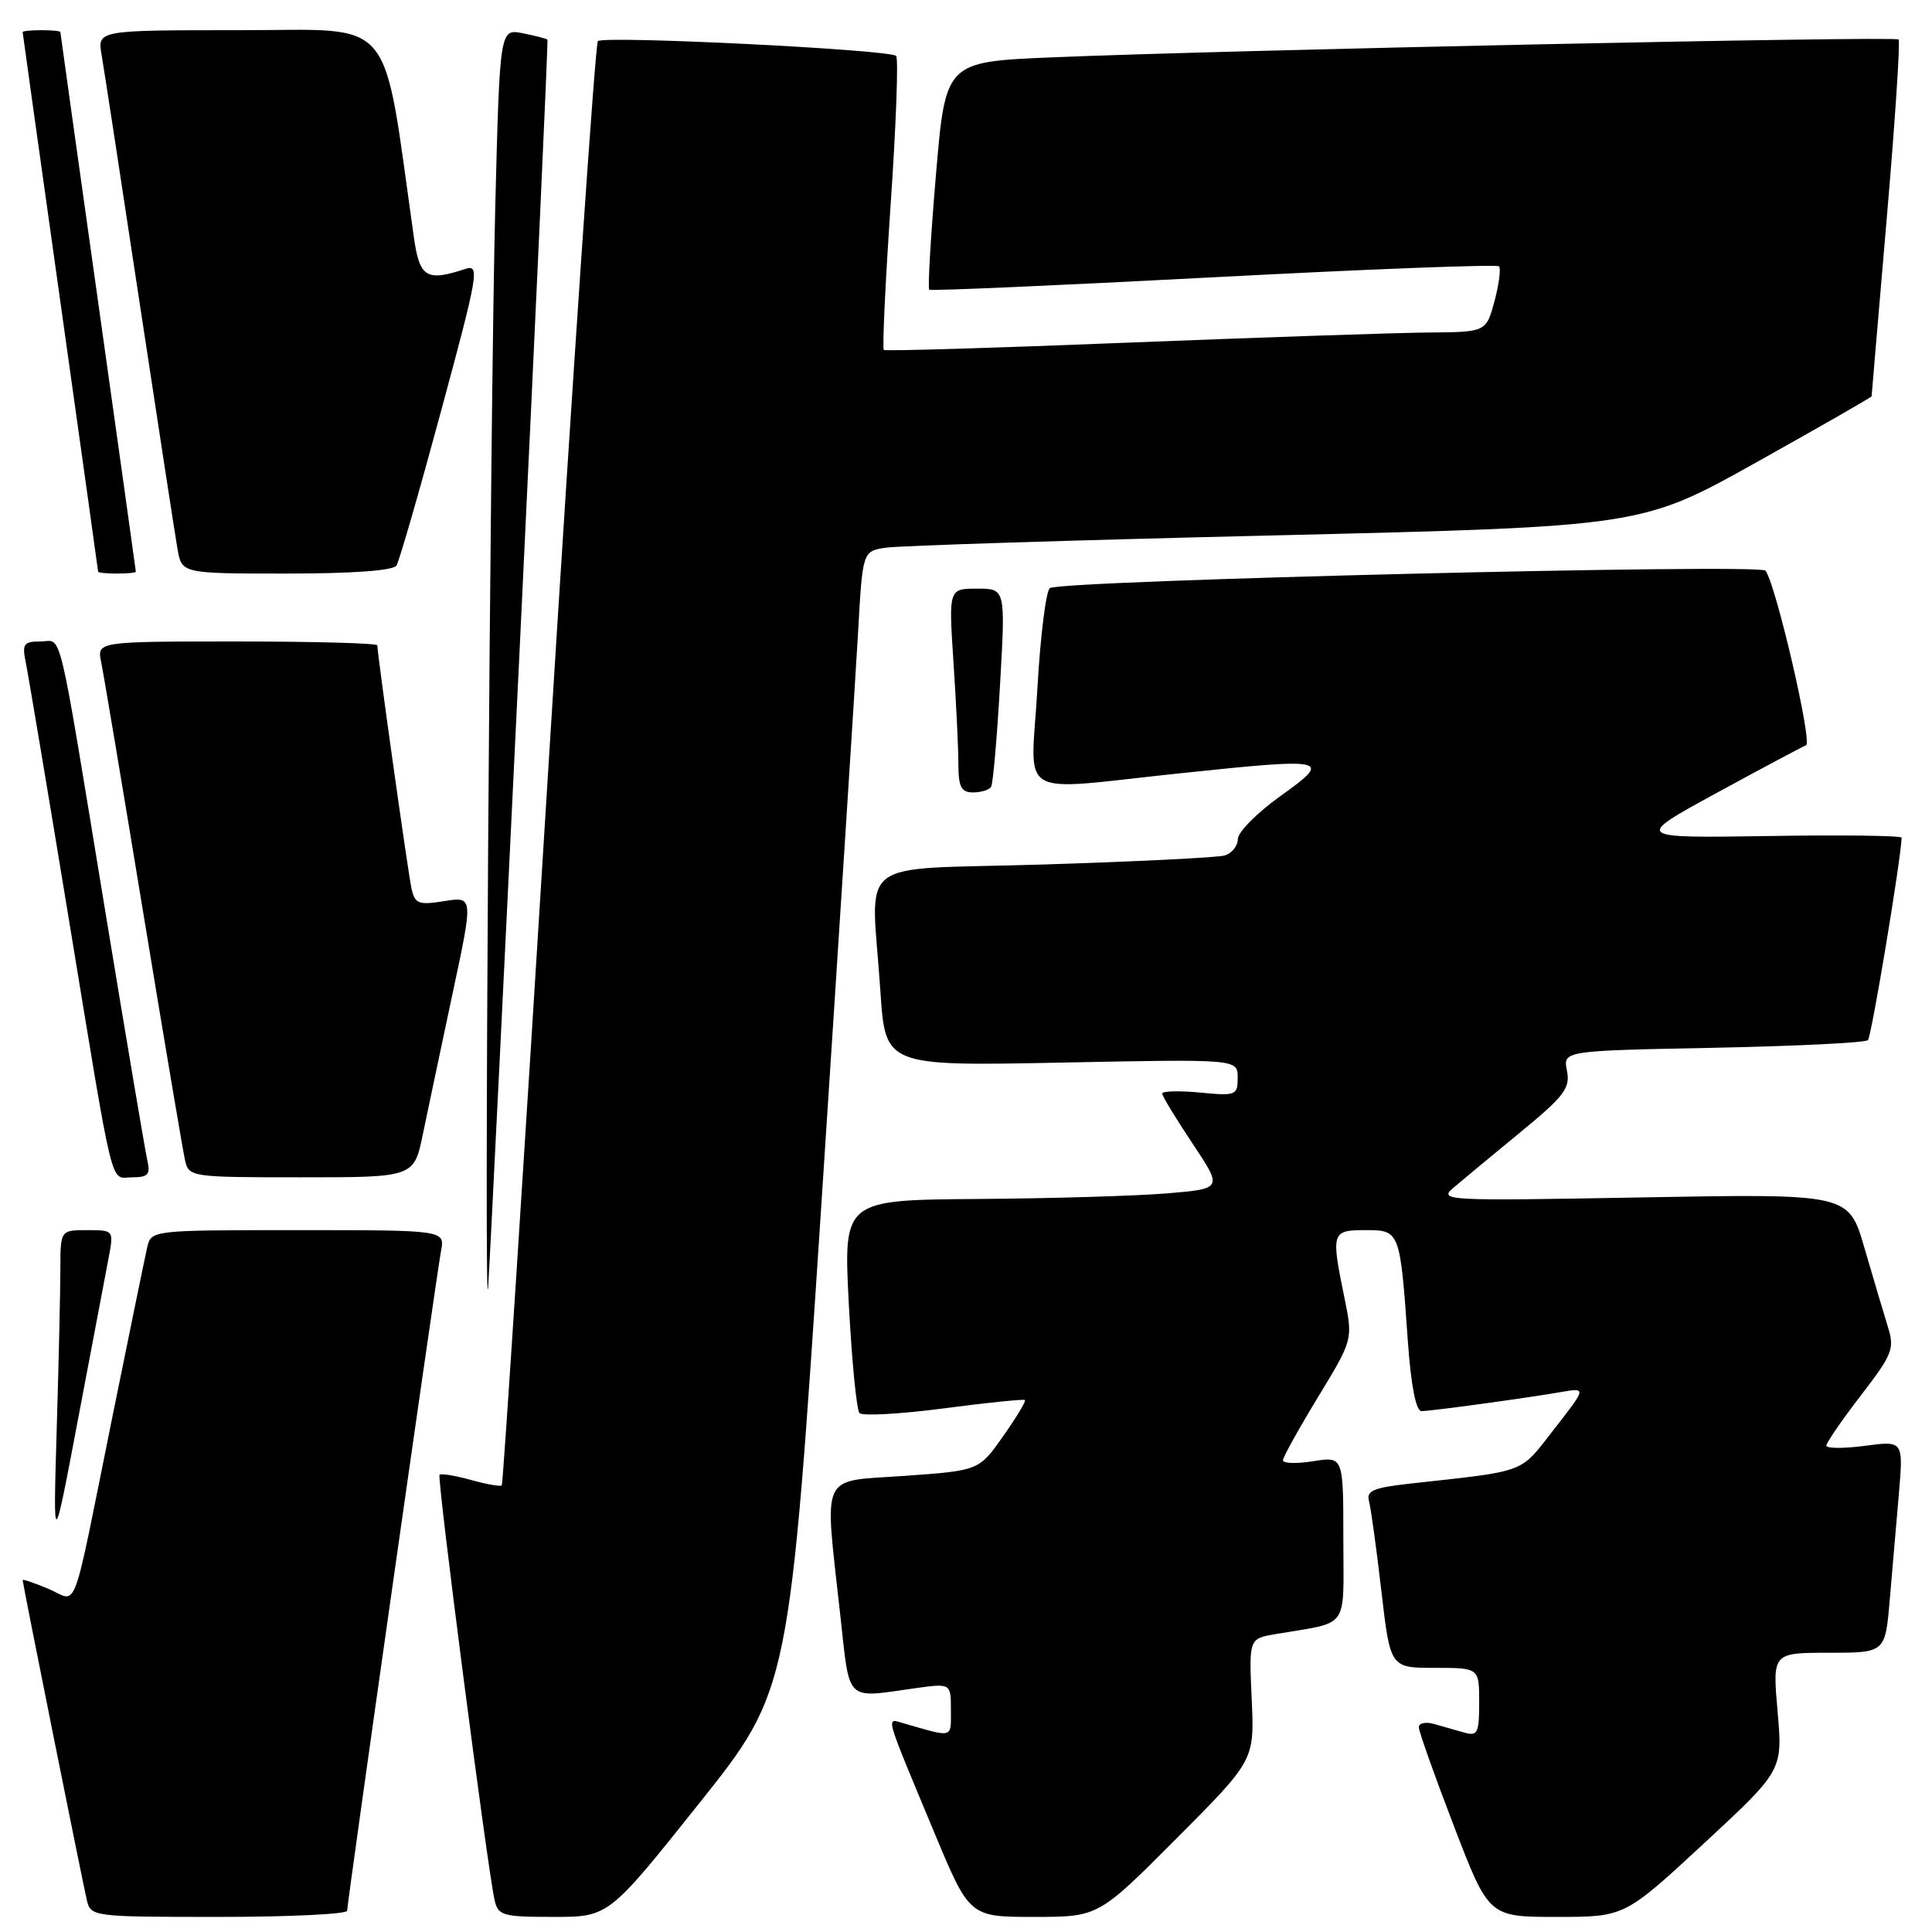<?xml version="1.0" encoding="UTF-8" standalone="no"?>
<!DOCTYPE svg PUBLIC "-//W3C//DTD SVG 1.1//EN" "http://www.w3.org/Graphics/SVG/1.1/DTD/svg11.dtd" >
<svg xmlns="http://www.w3.org/2000/svg" xmlns:xlink="http://www.w3.org/1999/xlink" version="1.1" viewBox="0 0 256 256">
 <g >
 <path fill="currentColor"
d=" M 46.00 253.18 C 46.00 252.12 57.78 169.34 58.44 165.75 C 58.95 163.00 58.95 163.00 39.49 163.00 C 20.14 163.00 20.04 163.01 19.51 165.25 C 19.23 166.49 17.17 176.50 14.94 187.50 C 9.36 215.08 10.43 212.21 6.40 210.52 C 4.53 209.74 3.00 209.22 3.00 209.37 C 3.00 209.82 10.93 249.32 11.50 251.75 C 12.03 253.97 12.23 254.00 29.02 254.00 C 38.36 254.00 46.00 253.63 46.00 253.18 Z  M 92.63 238.97 C 104.61 223.95 104.61 223.95 108.86 159.22 C 111.19 123.63 113.37 89.67 113.70 83.77 C 114.30 73.03 114.30 73.03 117.40 72.57 C 119.10 72.31 142.32 71.57 169.00 70.94 C 217.50 69.77 217.50 69.77 232.75 61.25 C 241.14 56.56 248.00 52.63 248.00 52.51 C 248.00 52.39 248.90 41.80 250.00 28.98 C 251.10 16.16 251.81 5.47 251.57 5.23 C 251.09 4.76 162.51 6.63 139.39 7.60 C 125.29 8.19 125.29 8.19 124.02 23.14 C 123.32 31.36 122.92 38.23 123.13 38.39 C 123.33 38.56 140.29 37.82 160.81 36.74 C 181.32 35.66 198.34 35.01 198.62 35.29 C 198.90 35.57 198.63 37.64 198.03 39.90 C 196.92 44.00 196.92 44.00 189.21 44.06 C 184.97 44.10 167.10 44.70 149.50 45.40 C 131.90 46.11 117.32 46.54 117.11 46.37 C 116.90 46.20 117.31 37.49 118.02 27.02 C 118.74 16.56 119.06 7.73 118.74 7.41 C 117.90 6.57 79.97 4.69 79.22 5.45 C 78.88 5.79 75.94 48.92 72.69 101.28 C 69.45 153.65 66.66 196.65 66.49 196.82 C 66.32 197.00 64.48 196.68 62.40 196.10 C 60.32 195.52 58.45 195.22 58.24 195.42 C 57.88 195.79 64.56 247.38 65.53 251.75 C 66.00 253.83 66.58 254.00 73.34 254.00 C 80.65 254.00 80.65 254.00 92.63 238.97 Z  M 155.88 243.62 C 166.22 233.24 166.22 233.24 165.86 225.19 C 165.49 217.13 165.49 217.13 169.00 216.53 C 178.96 214.83 178.00 216.17 178.00 203.91 C 178.00 192.98 178.00 192.98 174.00 193.62 C 171.80 193.97 170.00 193.92 170.00 193.50 C 170.00 193.09 172.09 189.32 174.64 185.13 C 179.28 177.50 179.28 177.50 178.14 171.94 C 176.36 163.26 176.44 163.00 180.92 163.00 C 185.50 163.00 185.51 163.02 186.55 177.75 C 186.97 183.66 187.63 186.99 188.36 186.98 C 189.76 186.96 202.27 185.25 206.86 184.45 C 210.22 183.87 210.22 183.87 205.93 189.37 C 201.27 195.33 202.57 194.84 186.72 196.60 C 182.03 197.12 181.03 197.55 181.39 198.87 C 181.64 199.77 182.38 205.11 183.03 210.75 C 184.22 221.00 184.22 221.00 190.11 221.00 C 196.00 221.00 196.00 221.00 196.00 225.57 C 196.00 229.66 195.79 230.08 194.00 229.57 C 192.90 229.26 191.10 228.74 190.00 228.43 C 188.90 228.12 188.00 228.32 188.00 228.87 C 188.00 229.42 190.09 235.30 192.64 241.93 C 197.27 254.00 197.27 254.00 206.27 254.00 C 215.27 254.00 215.27 254.00 225.74 244.30 C 236.22 234.59 236.22 234.59 235.54 226.80 C 234.86 219.00 234.86 219.00 242.33 219.00 C 249.80 219.00 249.80 219.00 250.40 212.00 C 250.73 208.15 251.27 201.83 251.61 197.95 C 252.21 190.90 252.21 190.90 247.11 191.58 C 244.30 191.95 242.00 191.94 242.00 191.55 C 242.00 191.17 244.06 188.17 246.57 184.91 C 250.80 179.41 251.07 178.72 250.13 175.73 C 249.58 173.95 248.19 169.28 247.04 165.33 C 244.96 158.17 244.96 158.17 217.73 158.66 C 191.28 159.14 190.56 159.10 192.65 157.33 C 193.83 156.32 197.81 153.03 201.48 150.01 C 207.29 145.23 208.09 144.18 207.63 141.88 C 207.10 139.23 207.10 139.23 226.99 138.84 C 237.93 138.62 247.17 138.17 247.51 137.82 C 247.98 137.36 251.82 114.28 251.98 111.00 C 251.99 110.72 244.01 110.62 234.25 110.78 C 216.50 111.05 216.50 111.05 227.50 105.05 C 233.55 101.75 238.87 98.92 239.31 98.75 C 240.20 98.43 235.22 77.06 233.92 75.61 C 233.06 74.66 140.76 76.91 139.12 77.92 C 138.61 78.24 137.85 84.24 137.46 91.25 C 136.60 106.21 134.19 104.79 156.51 102.45 C 176.07 100.39 176.61 100.52 169.64 105.50 C 166.56 107.70 164.03 110.26 164.02 111.18 C 164.01 112.11 163.21 113.09 162.25 113.36 C 161.29 113.63 150.49 114.17 138.25 114.55 C 112.70 115.34 115.46 113.19 116.66 131.38 C 117.32 141.26 117.32 141.26 140.66 140.80 C 164.00 140.33 164.00 140.33 164.00 142.79 C 164.00 145.14 163.78 145.23 159.00 144.77 C 156.25 144.51 154.00 144.57 154.00 144.90 C 154.00 145.23 155.80 148.20 158.00 151.50 C 162.00 157.50 162.00 157.50 154.75 158.12 C 150.76 158.46 139.46 158.80 129.63 158.87 C 111.76 159.00 111.76 159.00 112.47 172.75 C 112.87 180.31 113.50 186.83 113.89 187.24 C 114.27 187.65 119.29 187.37 125.04 186.62 C 130.79 185.86 135.64 185.37 135.81 185.51 C 135.98 185.66 134.67 187.82 132.91 190.32 C 129.71 194.86 129.71 194.86 119.86 195.56 C 108.48 196.37 109.23 194.76 111.34 214.00 C 112.64 225.73 111.90 225.01 121.25 223.70 C 126.00 223.04 126.00 223.04 126.00 226.59 C 126.00 230.38 126.40 230.26 119.85 228.38 C 117.34 227.67 117.04 226.59 123.77 242.75 C 128.46 254.00 128.46 254.00 137.00 254.00 C 145.54 254.00 145.54 254.00 155.88 243.62 Z  M 14.38 166.75 C 15.09 163.00 15.09 163.00 11.55 163.00 C 8.00 163.00 8.00 163.00 8.00 168.25 C 7.99 171.14 7.78 180.70 7.51 189.50 C 7.04 205.50 7.04 205.50 10.35 188.00 C 12.18 178.38 13.99 168.81 14.38 166.75 Z  M 68.91 84.92 C 71.01 41.24 72.64 5.39 72.54 5.26 C 72.44 5.13 70.98 4.75 69.29 4.41 C 66.23 3.80 66.23 3.80 65.63 27.15 C 64.93 54.55 64.11 179.33 64.69 170.42 C 64.91 167.07 66.81 128.60 68.91 84.92 Z  M 19.52 153.75 C 19.24 152.51 16.75 137.78 13.99 121.00 C 7.50 81.57 8.33 85.00 5.34 85.00 C 3.14 85.00 2.91 85.33 3.41 87.75 C 3.72 89.26 6.23 104.22 8.99 121.00 C 15.25 159.04 14.51 156.00 17.54 156.00 C 19.62 156.00 19.95 155.62 19.52 153.75 Z  M 56.04 150.25 C 56.70 147.09 58.46 138.72 59.97 131.64 C 62.72 118.79 62.72 118.79 58.88 119.40 C 55.47 119.95 54.99 119.77 54.53 117.76 C 54.08 115.72 50.00 86.73 50.00 85.51 C 50.00 85.23 41.64 85.00 31.42 85.00 C 12.84 85.00 12.84 85.00 13.41 87.75 C 13.72 89.26 16.23 104.22 18.99 121.00 C 21.75 137.78 24.24 152.51 24.52 153.75 C 25.03 155.96 25.31 156.00 39.95 156.00 C 54.86 156.00 54.86 156.00 56.04 150.25 Z  M 131.33 104.25 C 131.58 103.84 132.11 97.76 132.51 90.75 C 133.24 78.00 133.24 78.00 129.47 78.00 C 125.70 78.00 125.70 78.00 126.34 87.75 C 126.70 93.11 126.99 99.19 126.99 101.25 C 127.00 104.29 127.37 105.00 128.94 105.00 C 130.01 105.00 131.09 104.66 131.33 104.25 Z  M 18.00 75.75 C 17.99 75.61 15.75 59.52 13.00 40.00 C 10.25 20.48 8.01 4.39 8.00 4.25 C 8.00 4.11 6.88 4.00 5.50 4.00 C 4.12 4.00 3.00 4.11 3.00 4.25 C 3.01 4.39 5.25 20.48 8.00 40.00 C 10.75 59.52 12.99 75.61 13.00 75.75 C 13.00 75.89 14.12 76.00 15.50 76.00 C 16.88 76.00 18.00 75.89 18.00 75.75 Z  M 52.54 74.93 C 52.90 74.35 55.57 65.11 58.46 54.41 C 63.42 36.06 63.60 34.99 61.61 35.65 C 56.51 37.33 55.60 36.77 54.85 31.50 C 50.59 1.49 52.69 4.00 31.85 4.00 C 12.91 4.00 12.91 4.00 13.46 7.25 C 13.77 9.04 16.03 23.77 18.48 40.00 C 20.94 56.23 23.21 70.96 23.52 72.75 C 24.09 76.00 24.09 76.00 37.99 76.00 C 46.75 76.00 52.13 75.61 52.54 74.93 Z "/>
</g>
</svg>
